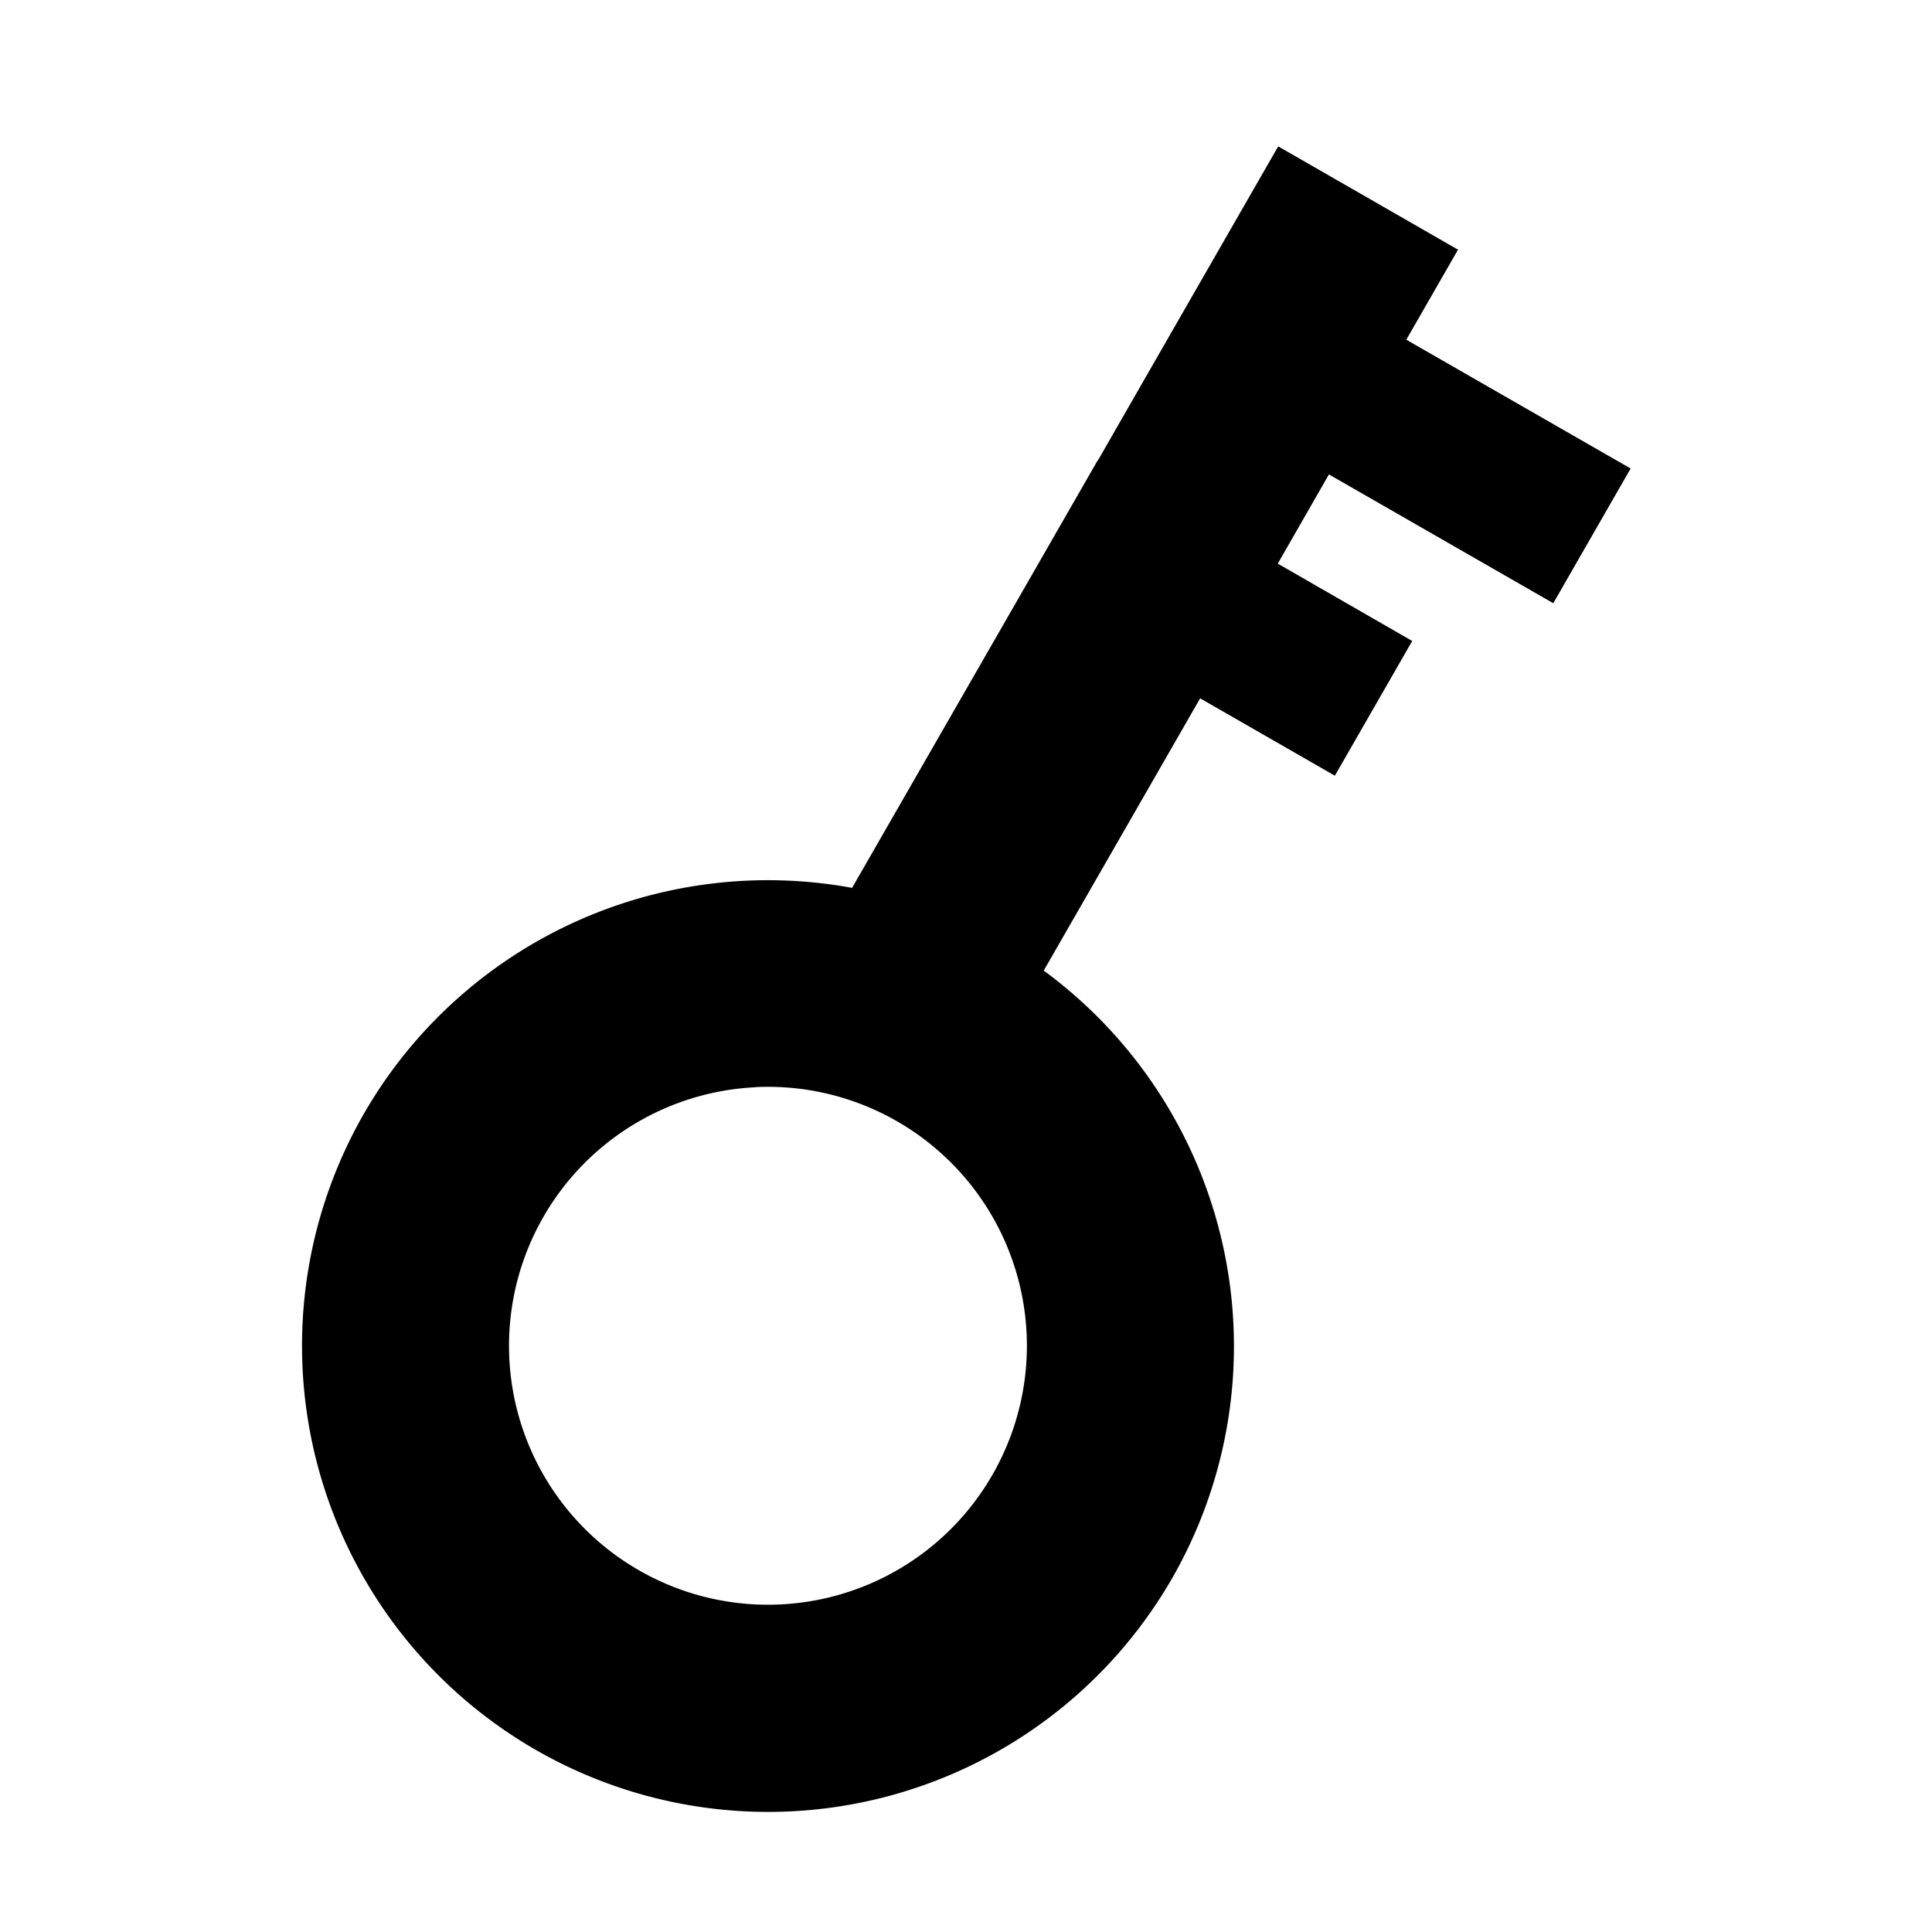 <svg width="16" height="16" version="1.1" viewBox="0 0 16 16" xmlns="http://www.w3.org/2000/svg"><g transform="matrix(1.167,0,0,1.167,-1.333,-1.333)"><path d="m10.213 2.181-0.367 0.639-0.549 0.956-0.363 0.633h-0.002l-0.549 0.956-1.194 2.078a3.308 3.308 0 0 0-3.464 1.602 3.308 3.308 0 0 0 1.219 4.515 3.308 3.308 0 0 0 4.517-1.219 3.308 3.308 0 0 0-0.912-4.311l1.11-1.932 0.956 0.549 0.549-0.956-0.954-0.549 0.363-0.633 1.592 0.914 0.549-0.956-1.592-0.914 0.367-0.639zm-3.71 6.676a1.837 1.837 0 0 1 1.006 0.243 1.837 1.837 0 0 1 0.676 2.508 1.837 1.837 0 0 1-2.508 0.678 1.837 1.837 0 0 1-0.678-2.509 1.837 1.837 0 0 1 1.503-0.919z"/></g></svg>

